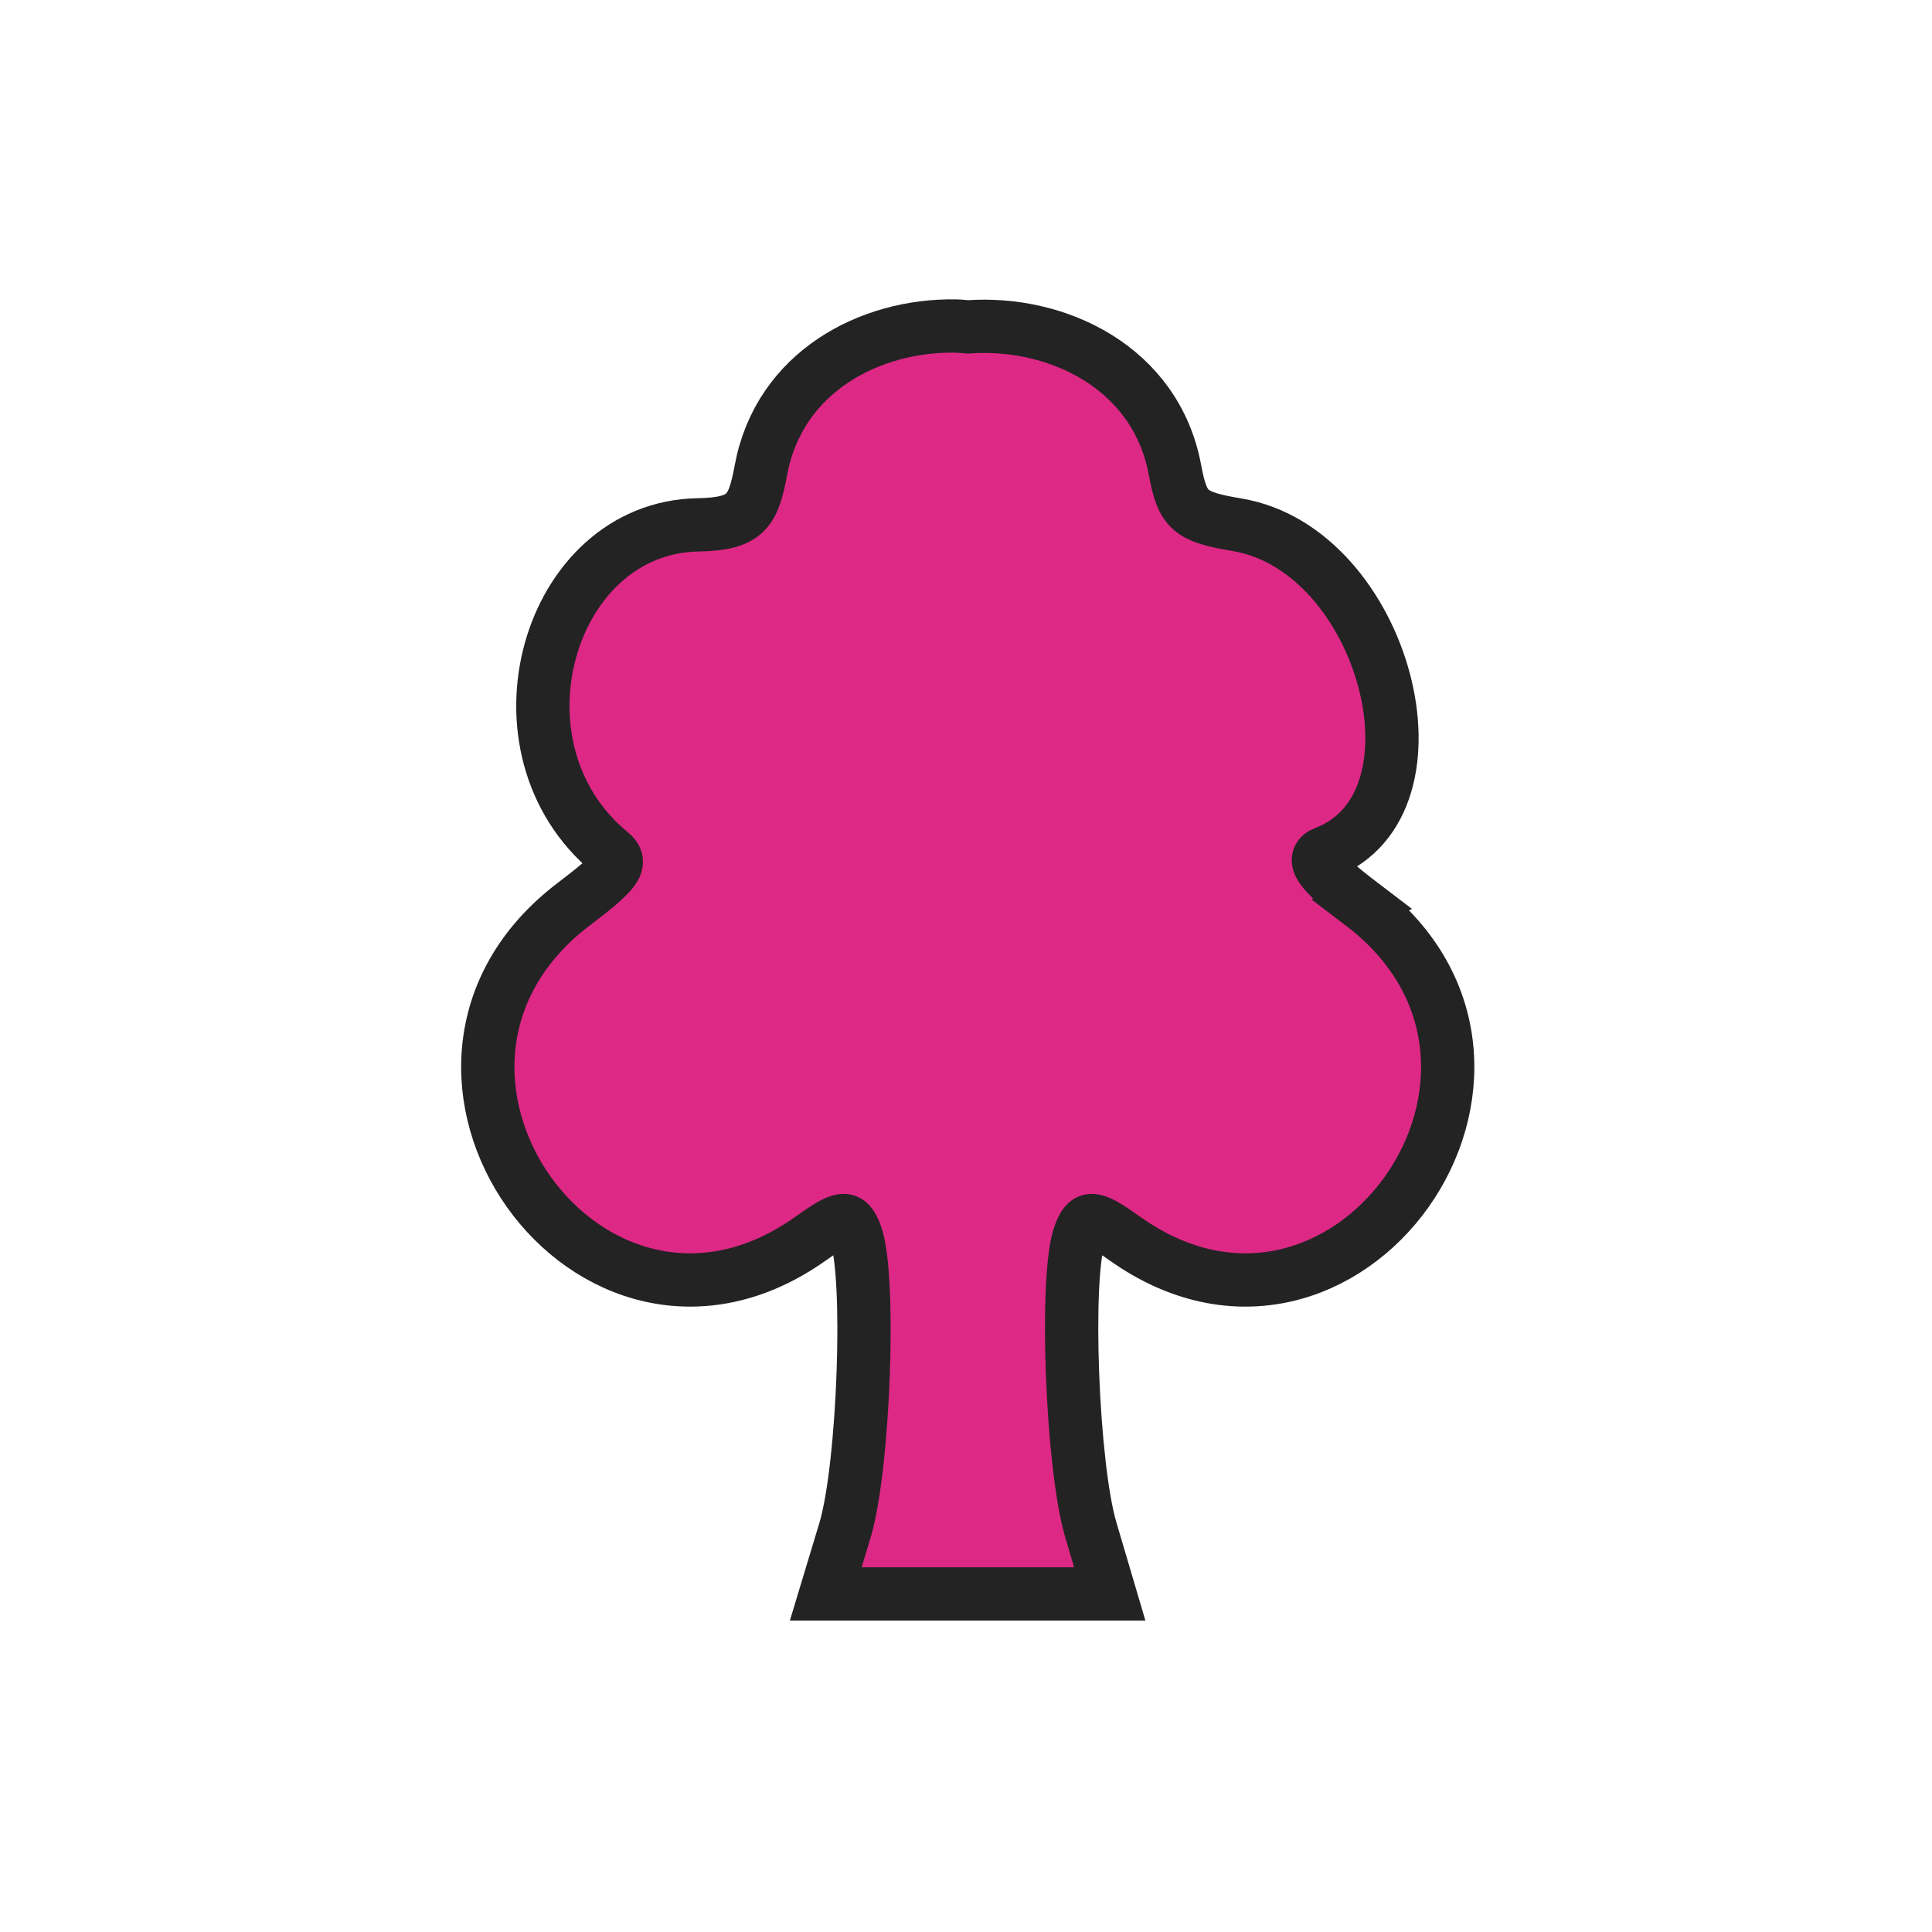 <svg enable-background="new 0 0 580 580" height="580" viewBox="0 0 580 580" width="580" xmlns="http://www.w3.org/2000/svg">
<path d="m408.819 271.447c-12.723-9.675-15.556-13.715-10.992-15.466 38.138-14.635 17.703-90.979-26.33-98.418-14.452-2.442-16.467-4.235-18.789-16.616-5.746-30.626-35.303-44.726-62.118-42.818-1.223-.088-2.477-.235-3.707-.256-25.785-.436-52.926 13.833-58.412 43.074-2.323 12.381-4.263 16.362-18.917 16.616-45.142.783-64.34 67.142-26.202 98.418 3.779 3.099 1.602 5.791-11.12 15.466-64.746 49.239 4.97 147.491 71.194 100.336 9.695-6.904 11.233-6.979 13.42-1.278 4.618 12.034 2.565 69.817-3.195 88.96l-5.751 19.044h34.638c3.429 0 5.144.013 7.924 0 2.815.013 4.568 0 8.052 0h34.639l-5.624-19.044c-5.761-19.143-7.941-76.926-3.323-88.96 2.188-5.701 3.725-5.626 13.421 1.278 66.223 47.155 135.937-51.096 71.192-100.336z" fill="rgba(222,40,134,1.0)" fill-opacity="1" stroke="rgba(35,35,35,1.0)" stroke-opacity="1" stroke-width="16.0"/>
</svg>
